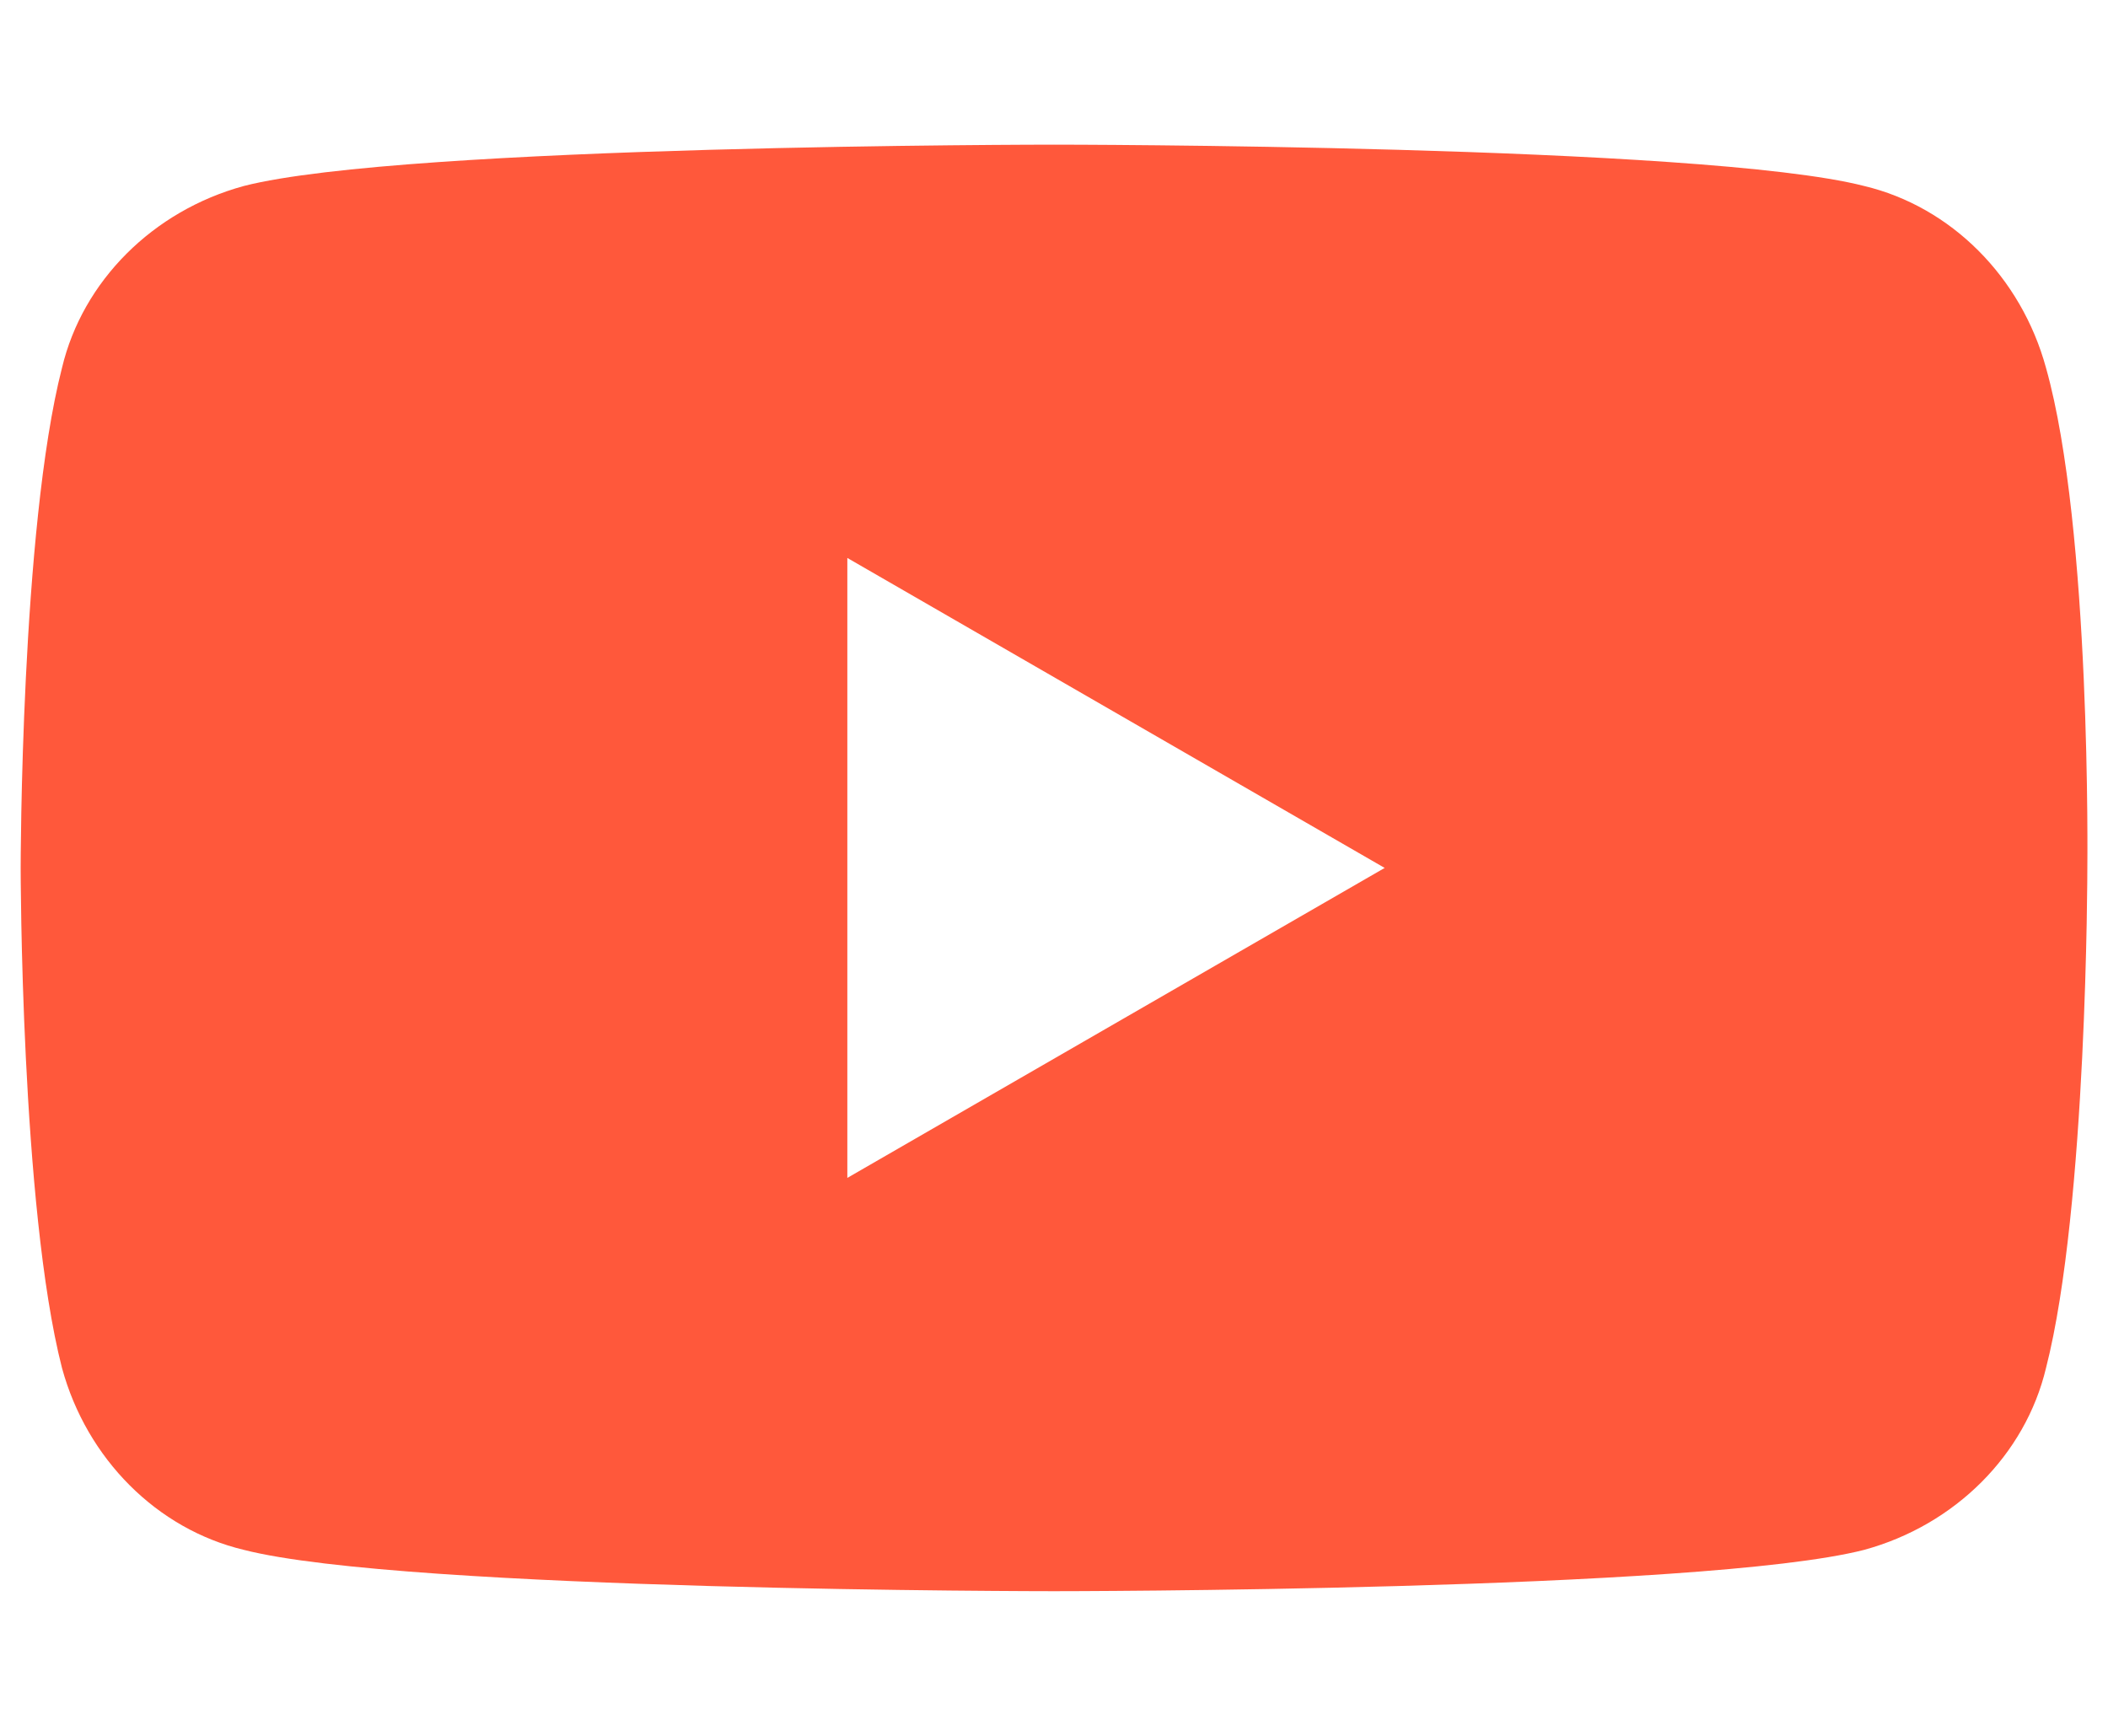 <?xml version="1.0" encoding="utf-8"?>
<!-- Generator: Adobe Illustrator 25.4.1, SVG Export Plug-In . SVG Version: 6.00 Build 0)  -->
<svg version="1.1" id="レイヤー_3" xmlns="http://www.w3.org/2000/svg" xmlns:xlink="http://www.w3.org/1999/xlink" x="0px"
	 y="0px" viewBox="0 0 51 42" style="enable-background:new 0 0 51 42;" xml:space="preserve">
<style type="text/css">
	.st0{fill:#FF583B;}
</style>
<path class="st0" d="M49.5,8.9c-0.6-2.2-2.3-3.9-4.4-4.4c-3.9-1-19.6-1-19.6-1s-15.7,0-19.6,1C3.7,5.1,2,6.8,1.5,8.9
	c-1,3.9-1,12.1-1,12.1s0,8.2,1,12.1c0.6,2.2,2.3,3.9,4.4,4.4c3.9,1,19.6,1,19.6,1s15.7,0,19.6-1c2.2-0.6,3.9-2.3,4.4-4.4
	c1-3.9,1-12.1,1-12.1S50.6,12.8,49.5,8.9z M20.5,28.5V13.5l13,7.5L20.5,28.5z"/>
</svg>
